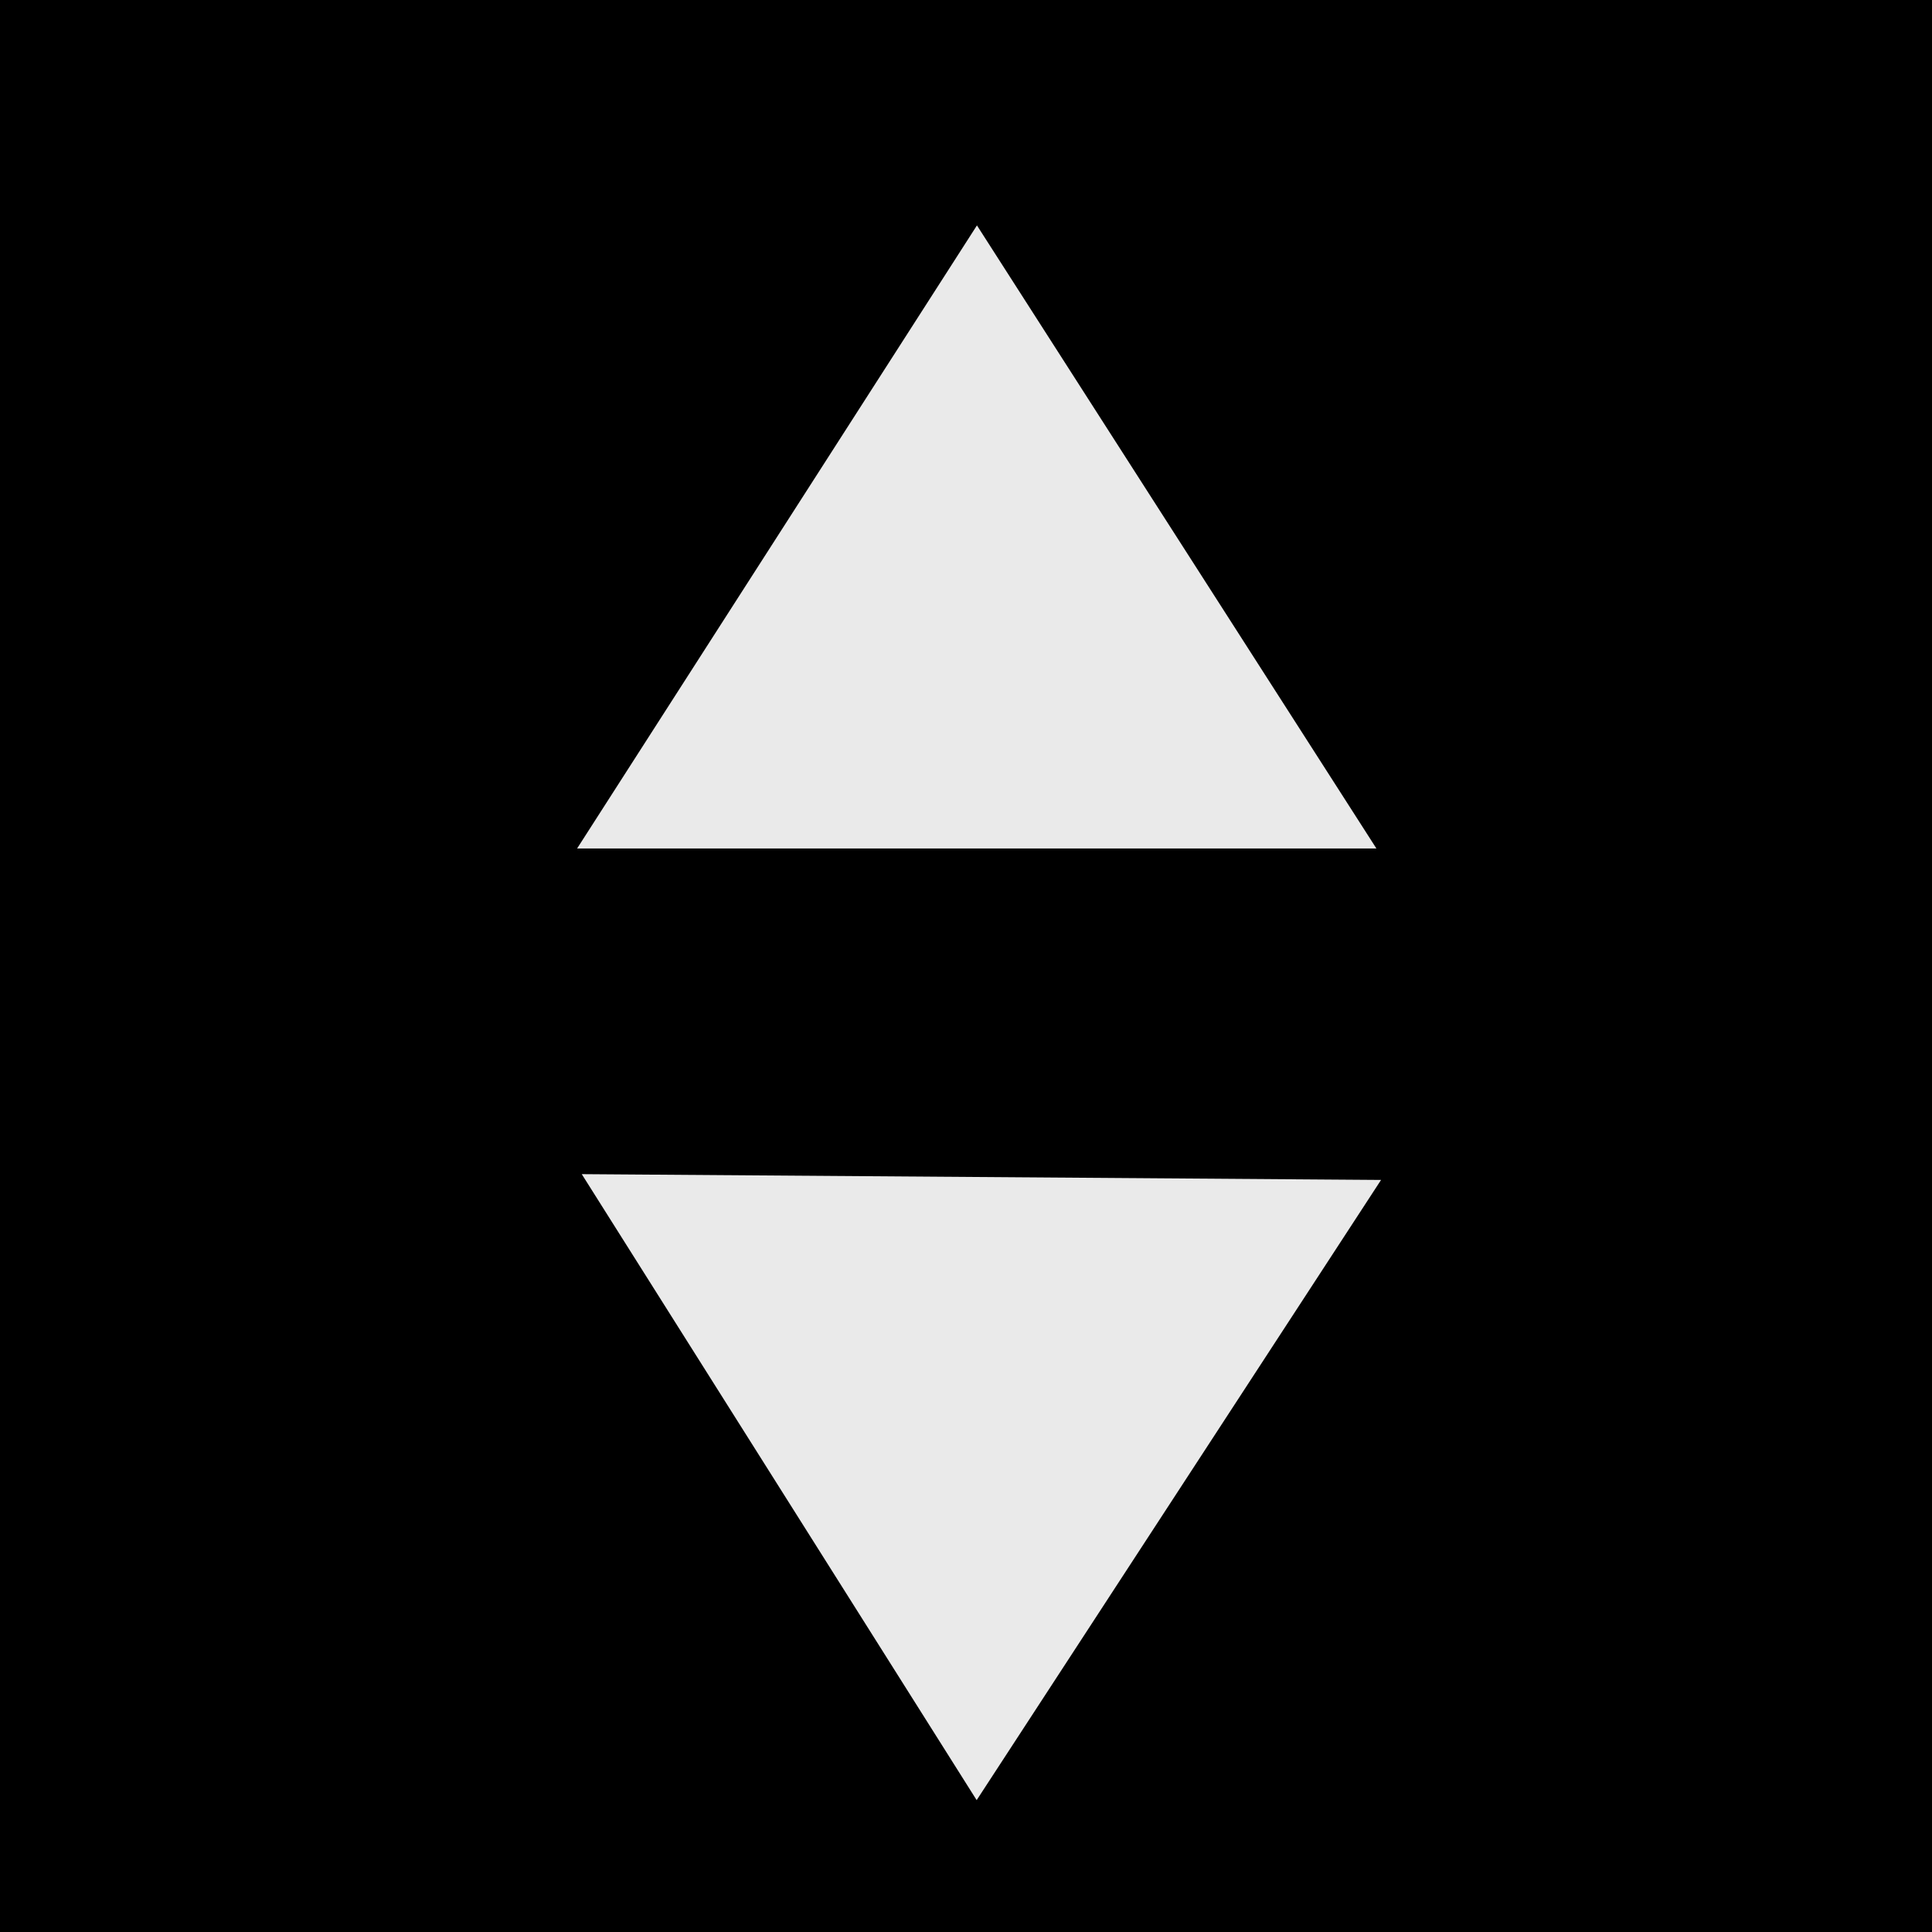 <svg width="60" height="60" viewBox="0 0 60 60" fill="none" xmlns="http://www.w3.org/2000/svg">
<rect y="60" width="60" height="60" transform="rotate(-90 0 60)" fill="black"/>
<path d="M30.331 55.905L18.067 36.464L42.89 36.644L30.331 55.905Z" fill="#EAEAEA"/>
<path d="M30.34 7L42.746 26.351H17.922L30.34 7Z" fill="#EAEAEA"/>
</svg>
